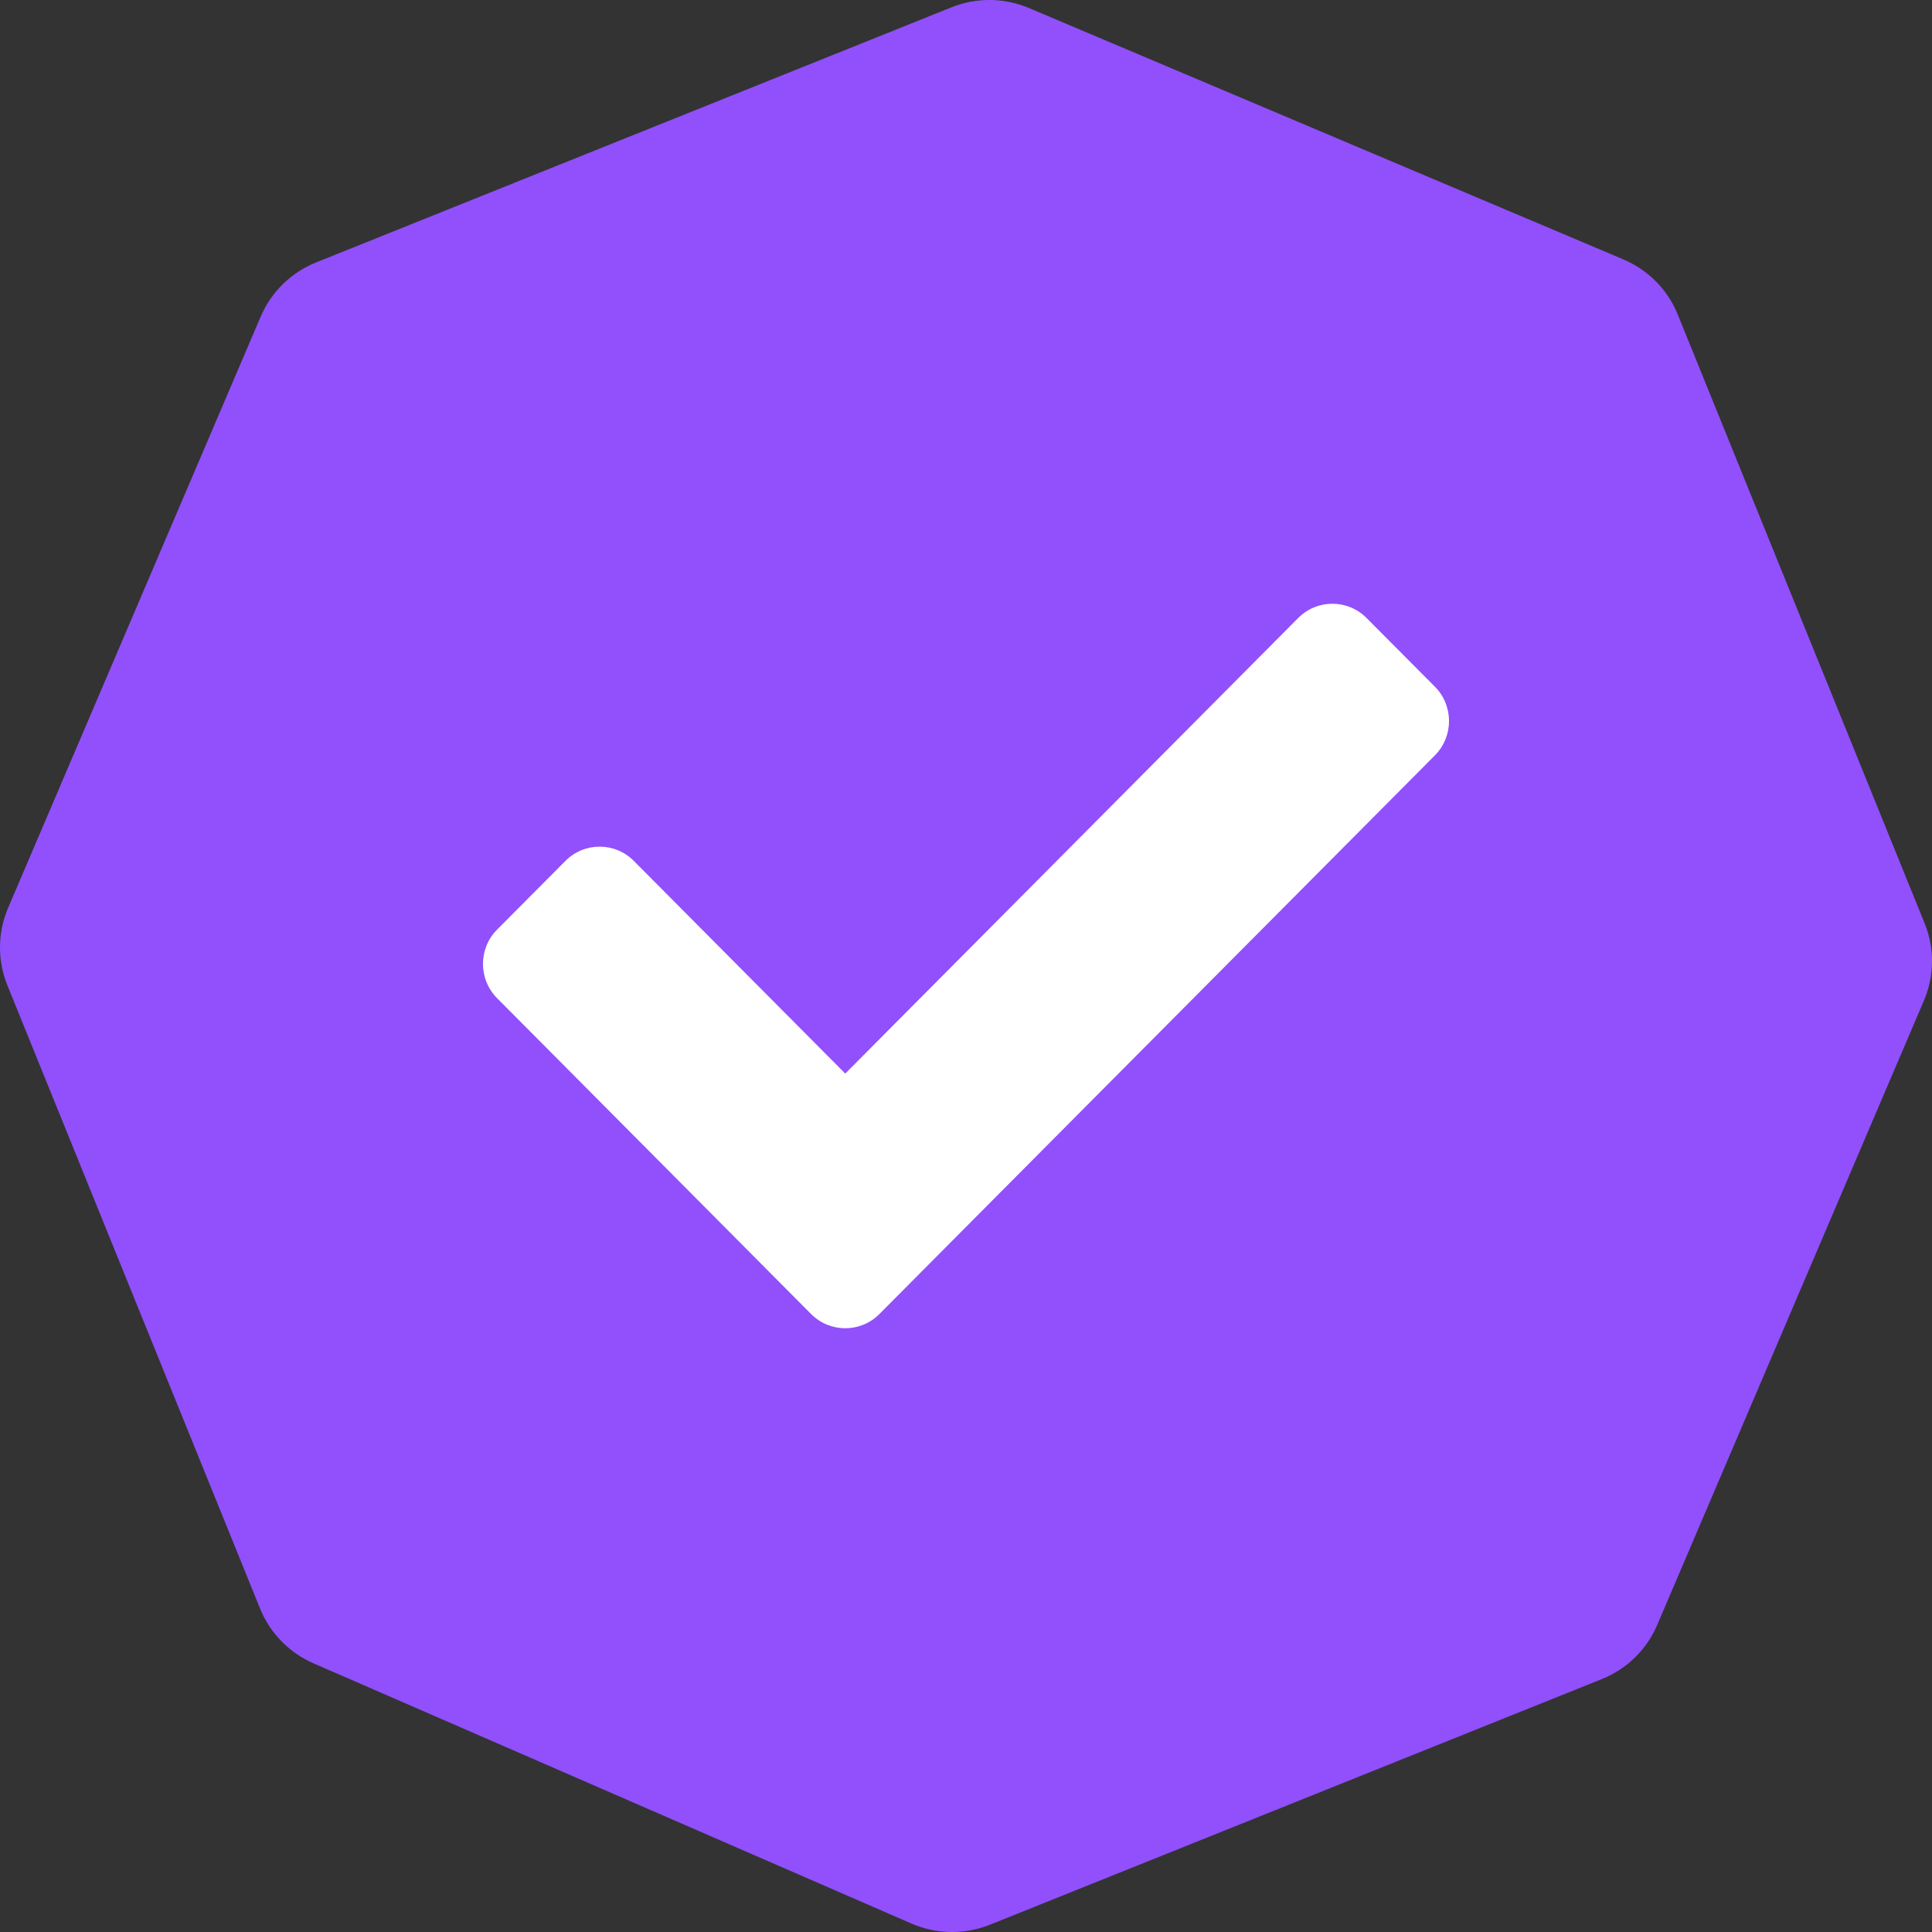 <svg width="22" height="22" viewBox="0 0 22 22" fill="none" xmlns="http://www.w3.org/2000/svg">
    <rect x="0" y="0" width="22" height="22" fill="#333333" stroke="none"/>
    <g clip-path="url(#clip0)">
        <circle cx="10" cy="10" r="7" fill="white"/>
        <path fill-rule="evenodd" clip-rule="evenodd" d="M0.084 11.22C-0.031 10.937 -0.028 10.62 0.092 10.339L2.969 3.604C3.089 3.324 3.316 3.102 3.6 2.988L10.833 0.084C11.118 -0.031 11.436 -0.028 11.718 0.092L18.486 2.954C18.768 3.074 18.991 3.299 19.105 3.582L21.916 10.514C22.031 10.797 22.028 11.113 21.908 11.394L18.871 18.503C18.752 18.784 18.524 19.006 18.24 19.12L11.275 21.916C10.987 22.032 10.664 22.027 10.379 21.904L3.571 18.941C3.294 18.821 3.075 18.597 2.962 18.318L0.084 11.22ZM5.661 11.367L9.236 14.963C9.451 15.179 9.799 15.179 10.014 14.963L16.339 8.602C16.554 8.386 16.554 8.035 16.339 7.819L15.561 7.037C15.346 6.821 14.998 6.821 14.783 7.037L9.625 12.225L7.217 9.803C7.002 9.587 6.654 9.587 6.439 9.803L5.661 10.585C5.446 10.801 5.446 11.151 5.661 11.367Z" fill="#9150FB"/>
    </g>
    <defs>
        <clipPath id="clip0">
            <rect width="22" height="22" fill="white"/>
        </clipPath>
    </defs>
</svg>
